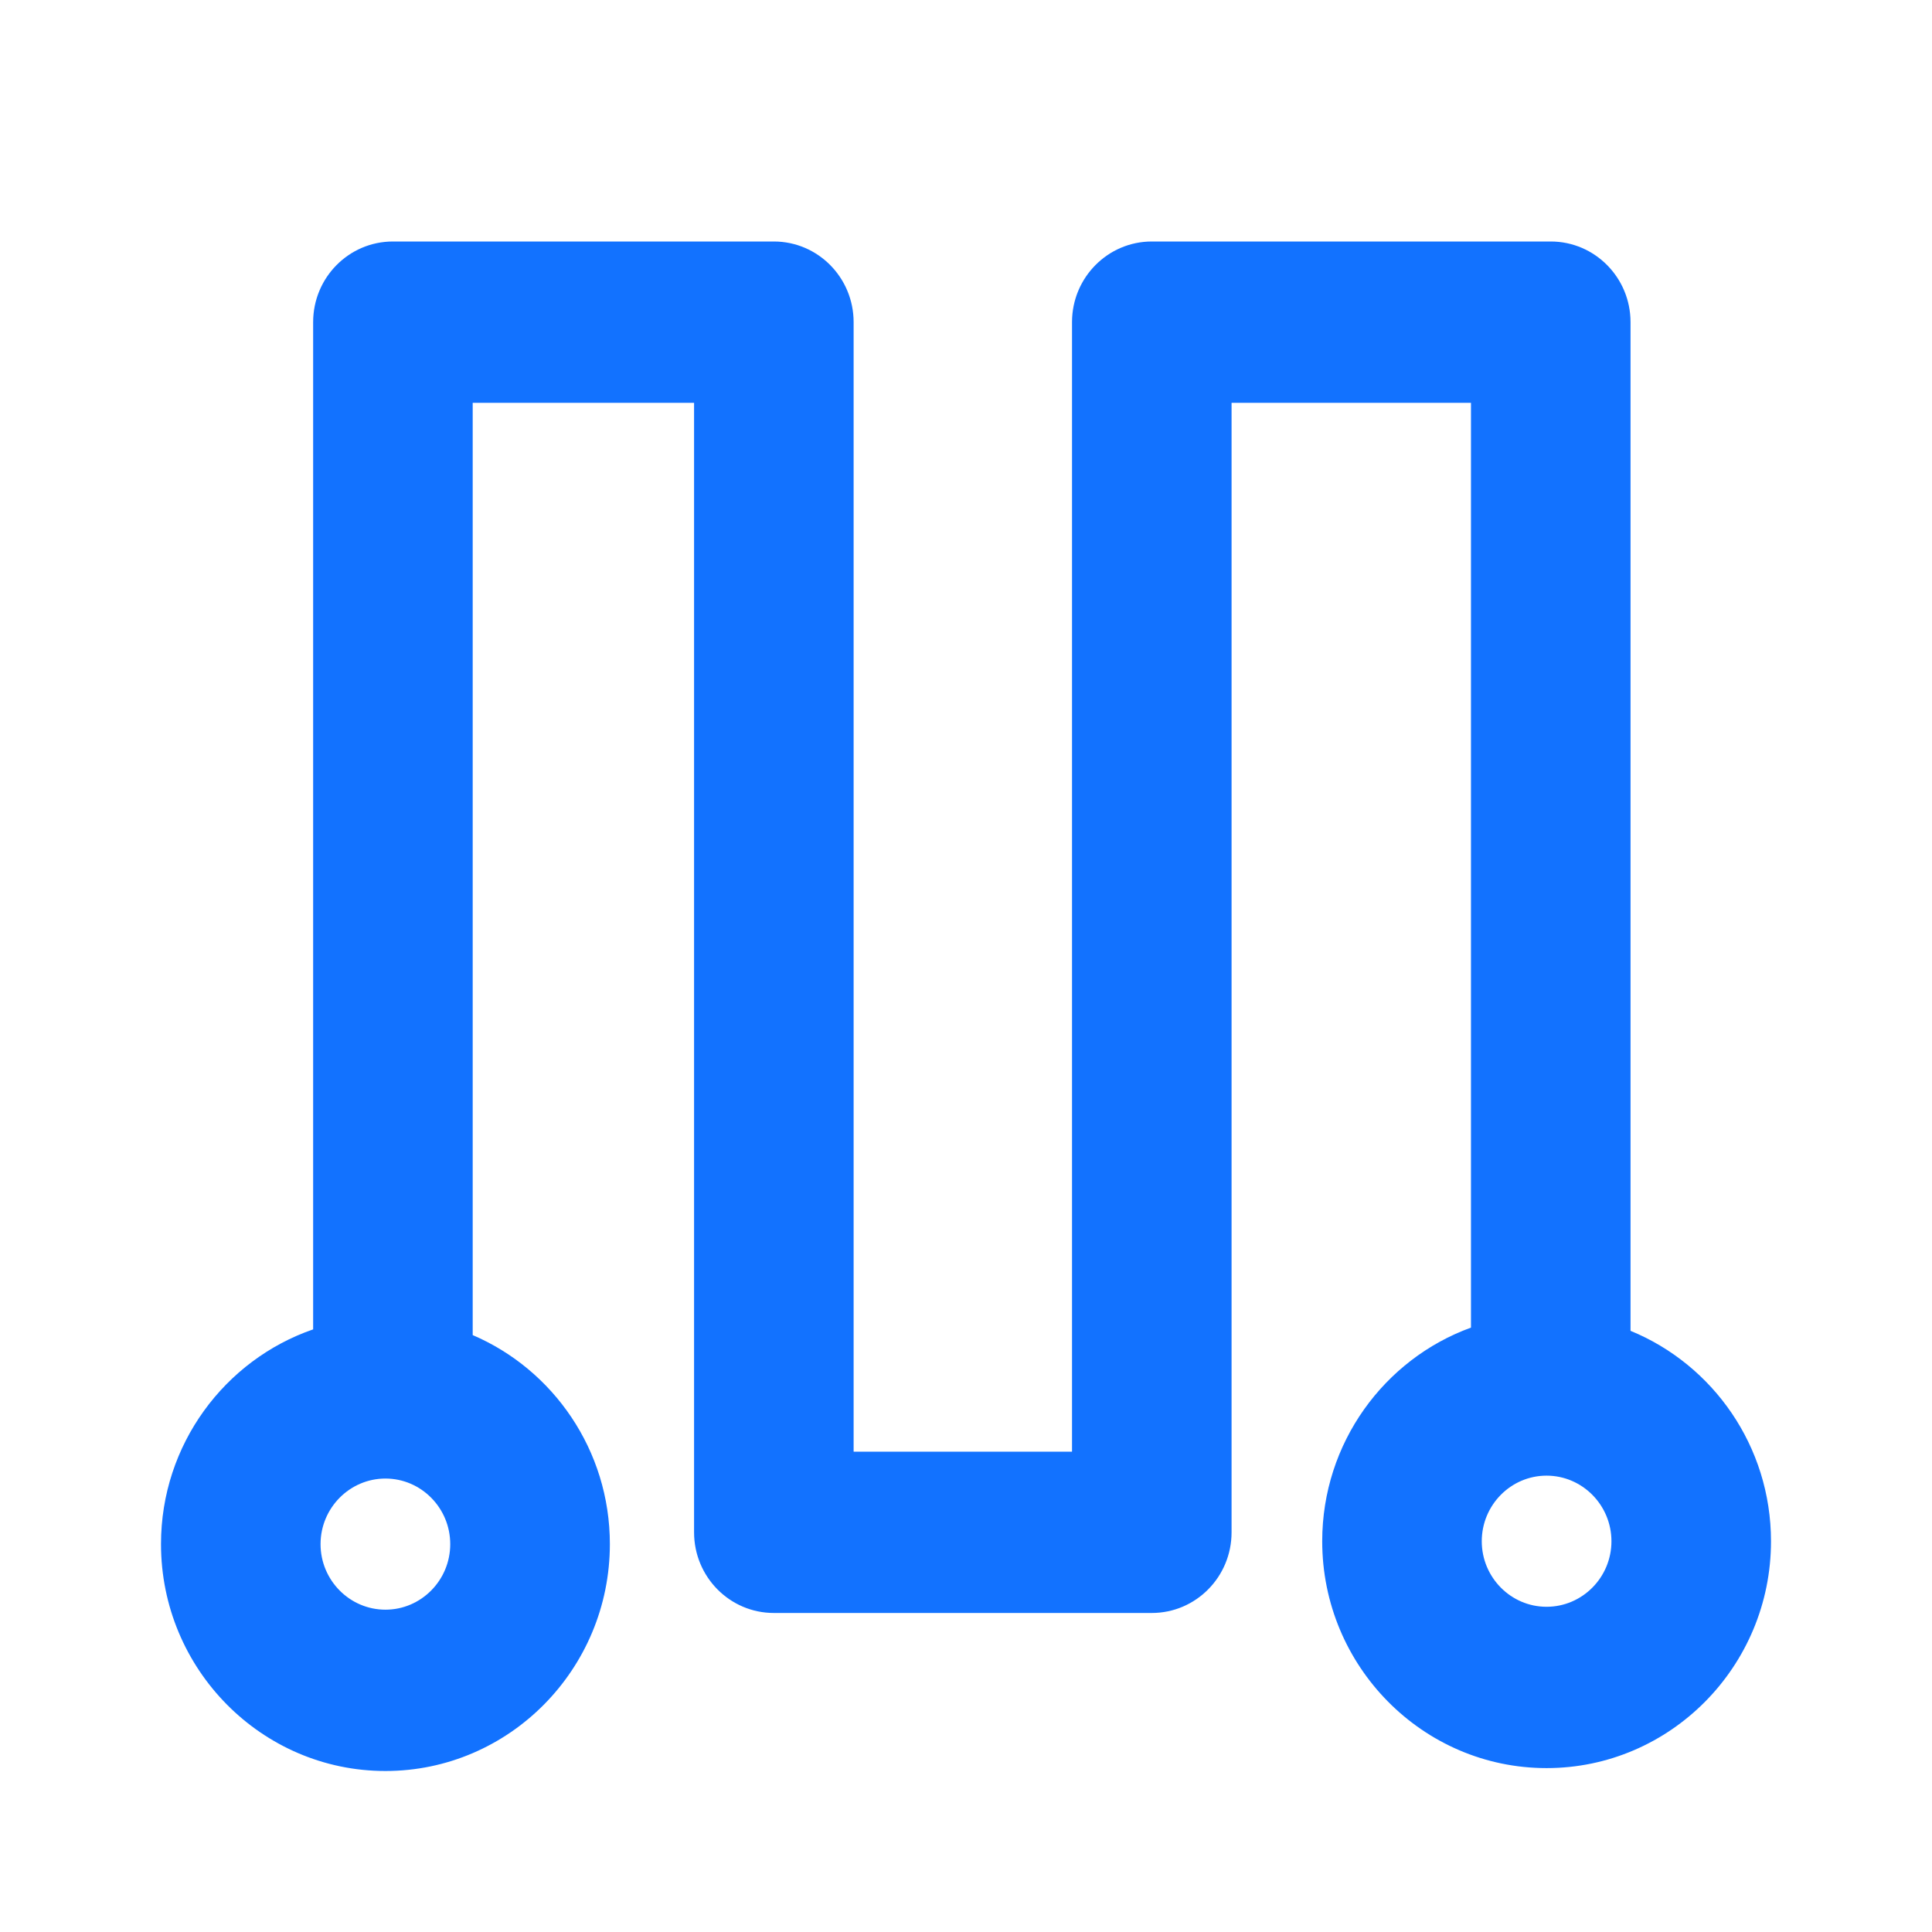 <?xml version="1.0" encoding="UTF-8"?>
<svg width="24px" height="24px" viewBox="0 0 24 24" version="1.1" xmlns="http://www.w3.org/2000/svg" xmlns:xlink="http://www.w3.org/1999/xlink">
    <title>专线</title>
    <g id="专线" stroke="none" stroke-width="1" fill="none" fill-rule="evenodd">
        <g id="编组" transform="translate(2, 3)" fill="#1272FF" fill-rule="nonzero">
            <path d="M18.255,13.532 L18.255,1.002 C18.255,0.449 17.811,0 17.264,0 L12.308,0 C11.761,0 11.317,0.449 11.317,1.002 L11.317,15.033 L8.604,15.033 L8.604,1.002 C8.604,0.449 8.161,0 7.613,0 L2.881,0 C2.333,0 1.89,0.449 1.89,1.002 L1.89,13.514 C0.792,13.893 0,14.945 0,16.181 C0,17.736 1.251,19 2.788,19 C4.325,19 5.576,17.736 5.576,16.181 C5.576,15.016 4.872,14.013 3.872,13.585 L3.872,2.004 L6.622,2.004 L6.622,16.035 C6.622,16.589 7.066,17.037 7.613,17.037 L12.308,17.037 C12.855,17.037 13.299,16.589 13.299,16.035 L13.299,2.004 L16.273,2.004 L16.273,13.492 C15.196,13.883 14.425,14.925 14.425,16.146 C14.425,17.7 15.675,18.964 17.212,18.964 C18.749,18.964 20,17.7 20,16.146 C20,14.964 19.277,13.951 18.255,13.532 L18.255,13.532 Z M2.788,16.996 C2.344,16.996 1.982,16.63 1.982,16.182 C1.982,15.733 2.344,15.367 2.788,15.367 C3.232,15.367 3.593,15.733 3.593,16.182 C3.593,16.63 3.232,16.996 2.788,16.996 Z M17.212,16.96 C16.768,16.96 16.407,16.594 16.407,16.146 C16.407,15.697 16.768,15.331 17.212,15.331 C17.656,15.331 18.018,15.697 18.018,16.146 C18.018,16.595 17.656,16.96 17.212,16.96 Z" id="形状"></path>
        </g>
    </g>
</svg>